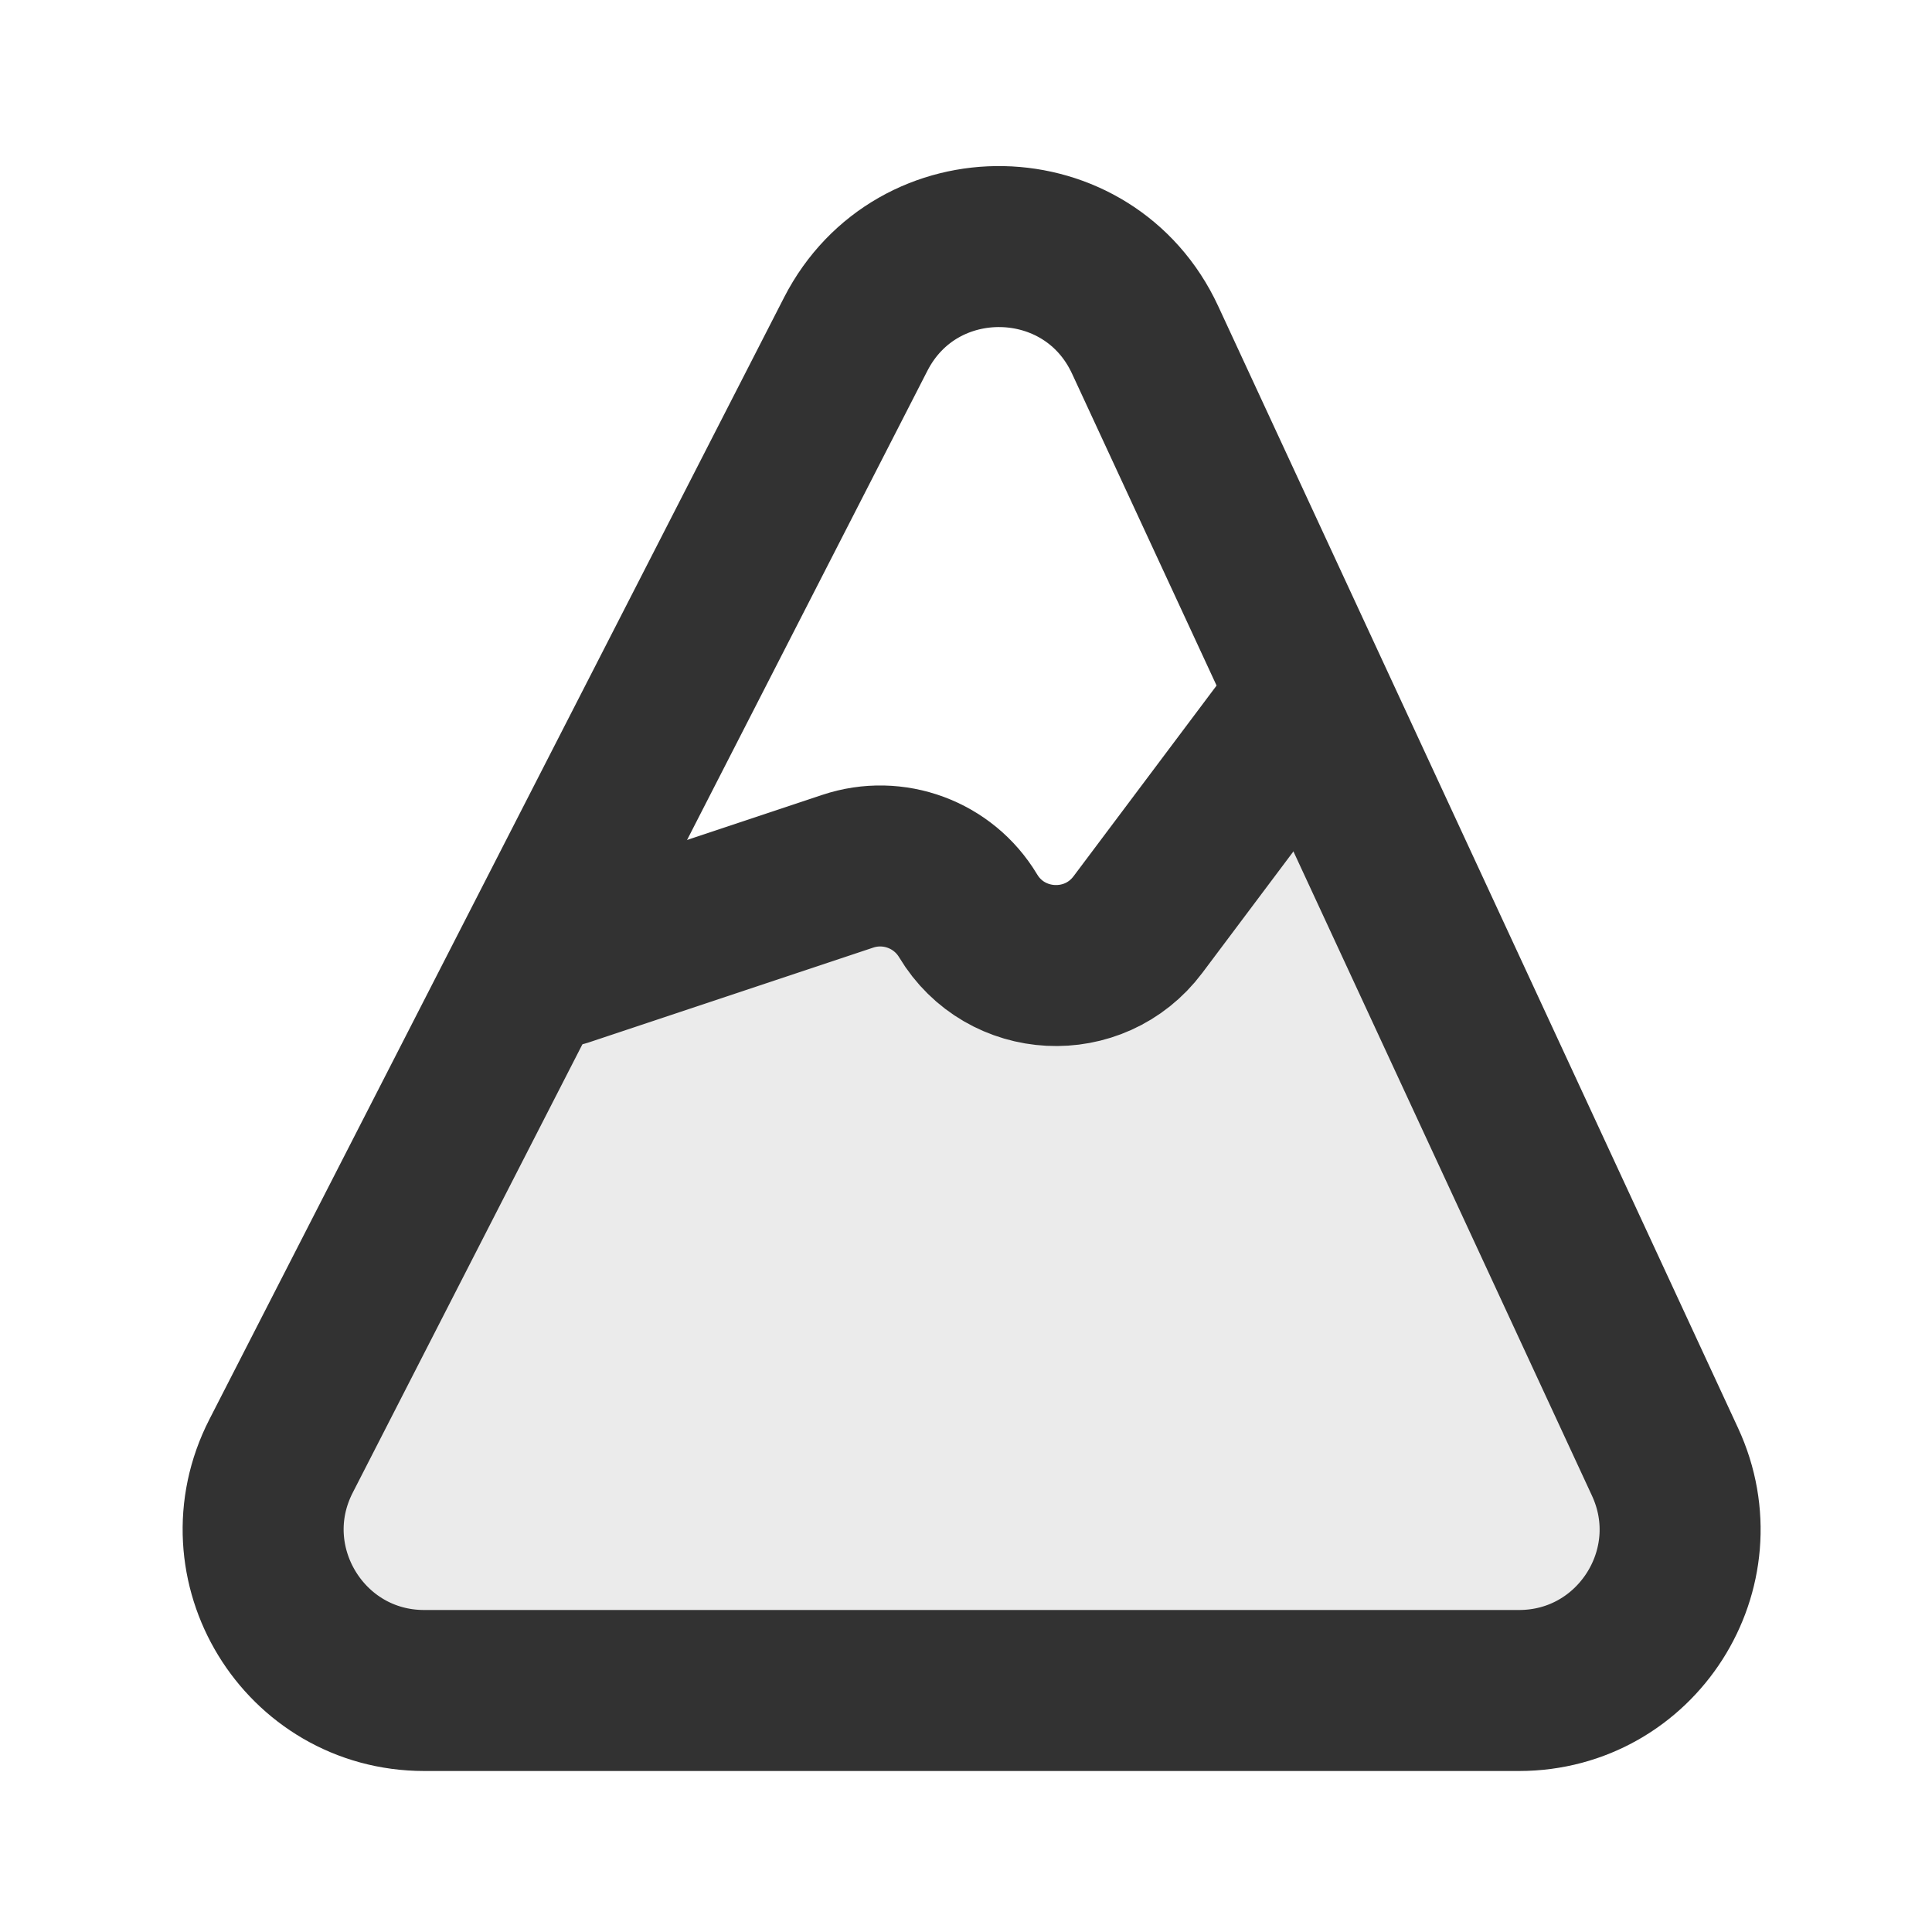 <svg width="24" height="24" viewBox="0 0 24 24" fill="none" xmlns="http://www.w3.org/2000/svg">
<path opacity="0.1" d="M5.271 21L18.869 21C20.33 21 21.298 19.485 20.683 18.159L16.464 9.053C16.378 8.868 16.126 8.839 16 9L14.136 11.485C13.594 12.208 12.491 12.152 12.026 11.376C11.719 10.864 11.097 10.634 10.531 10.823L7 12C6.677 12.139 6.412 12.386 6.252 12.698L3.491 18.088C2.81 19.419 3.776 21 5.271 21Z" fill="#323232"/>
<path d="M5.271 21L18.869 21C20.33 21 21.298 19.485 20.683 18.159L14.225 4.222C13.524 2.71 11.39 2.668 10.63 4.151L3.491 18.088C2.81 19.419 3.776 21 5.271 21Z" stroke="#323232" stroke-width="2" stroke-linecap="round" stroke-linejoin="round"/>
<path d="M7 12L10.531 10.823C11.097 10.634 11.719 10.864 12.026 11.376V11.376C12.491 12.152 13.594 12.208 14.136 11.485L16 9" stroke="#323232" stroke-width="2" stroke-linecap="round" stroke-linejoin="round"/>
</svg>
